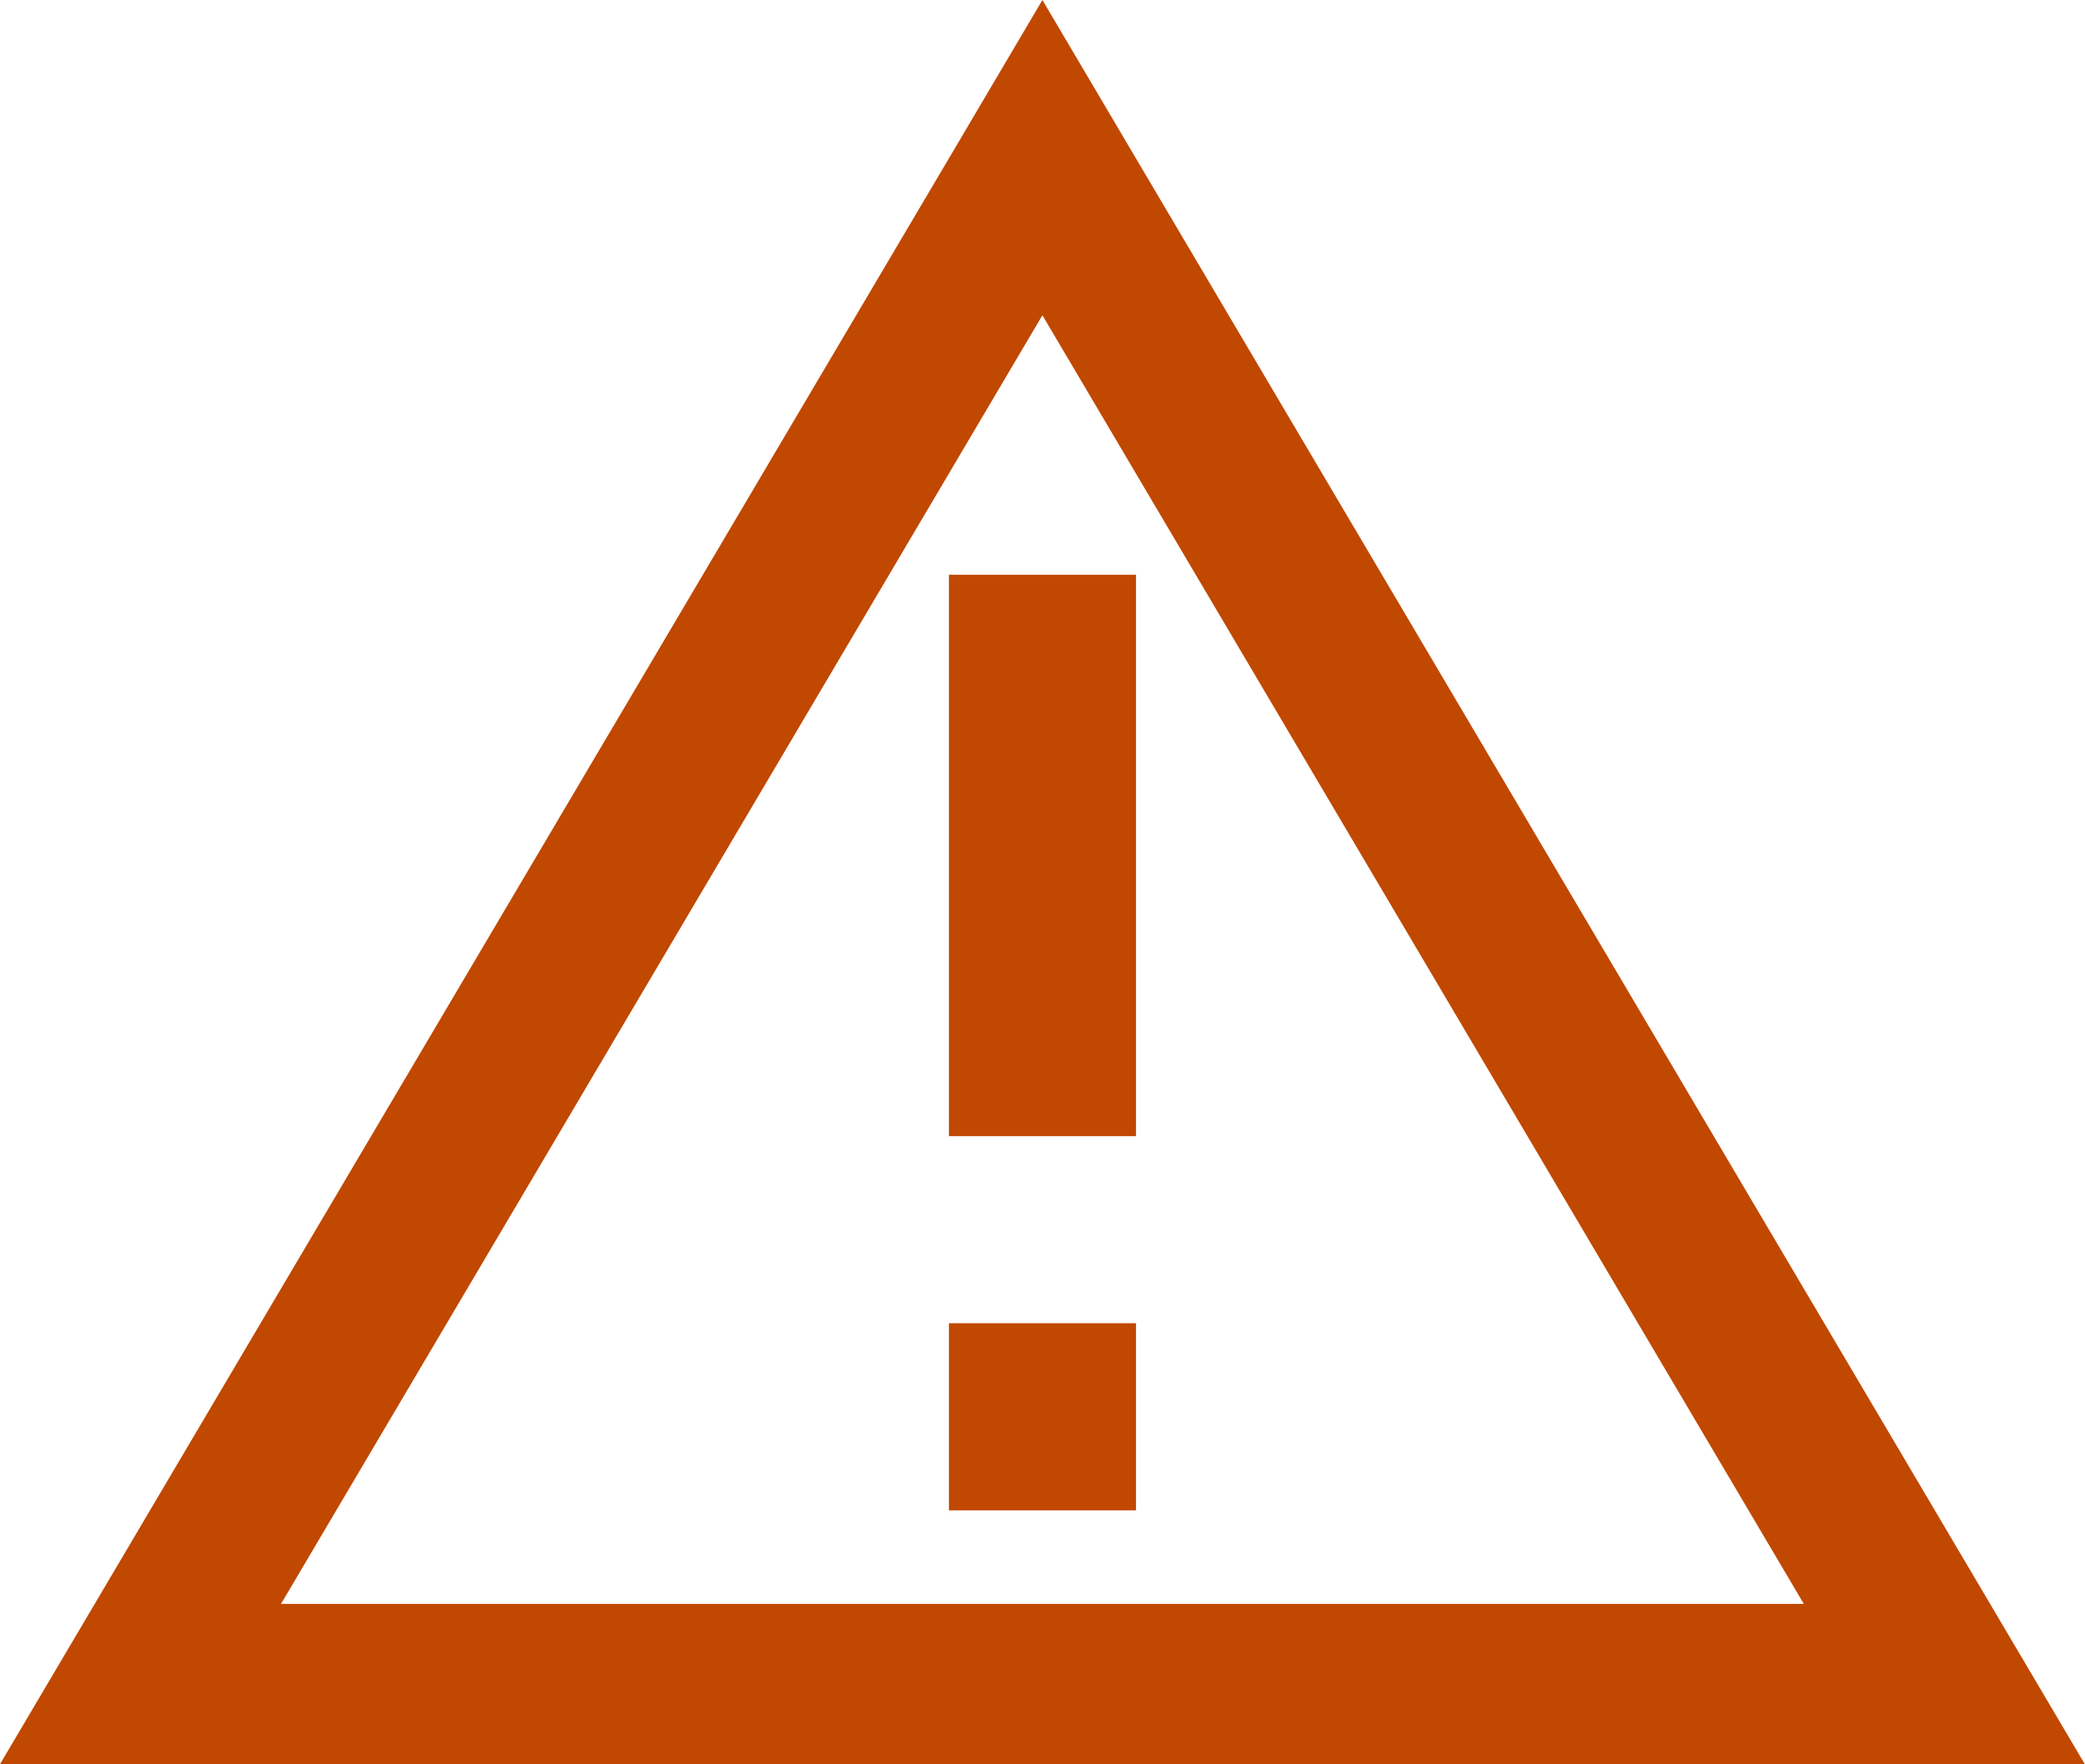 <svg fill="none" height="22" viewBox="0 0 26 22" width="26" xmlns="http://www.w3.org/2000/svg"><path clip-rule="evenodd" d="m11.838 1.966 1.161-1.966 1.161 1.966 10.657 18.034 1.182 2h-2.323-21.354-2.323l1.182-2zm-8.334 18.034 9.495-16.069 9.495 16.069zm10.662-3.5h-2.333v2.333h2.333zm0-9.333h-2.333v7h2.333z" fill="#c14800" fill-rule="evenodd"/></svg>